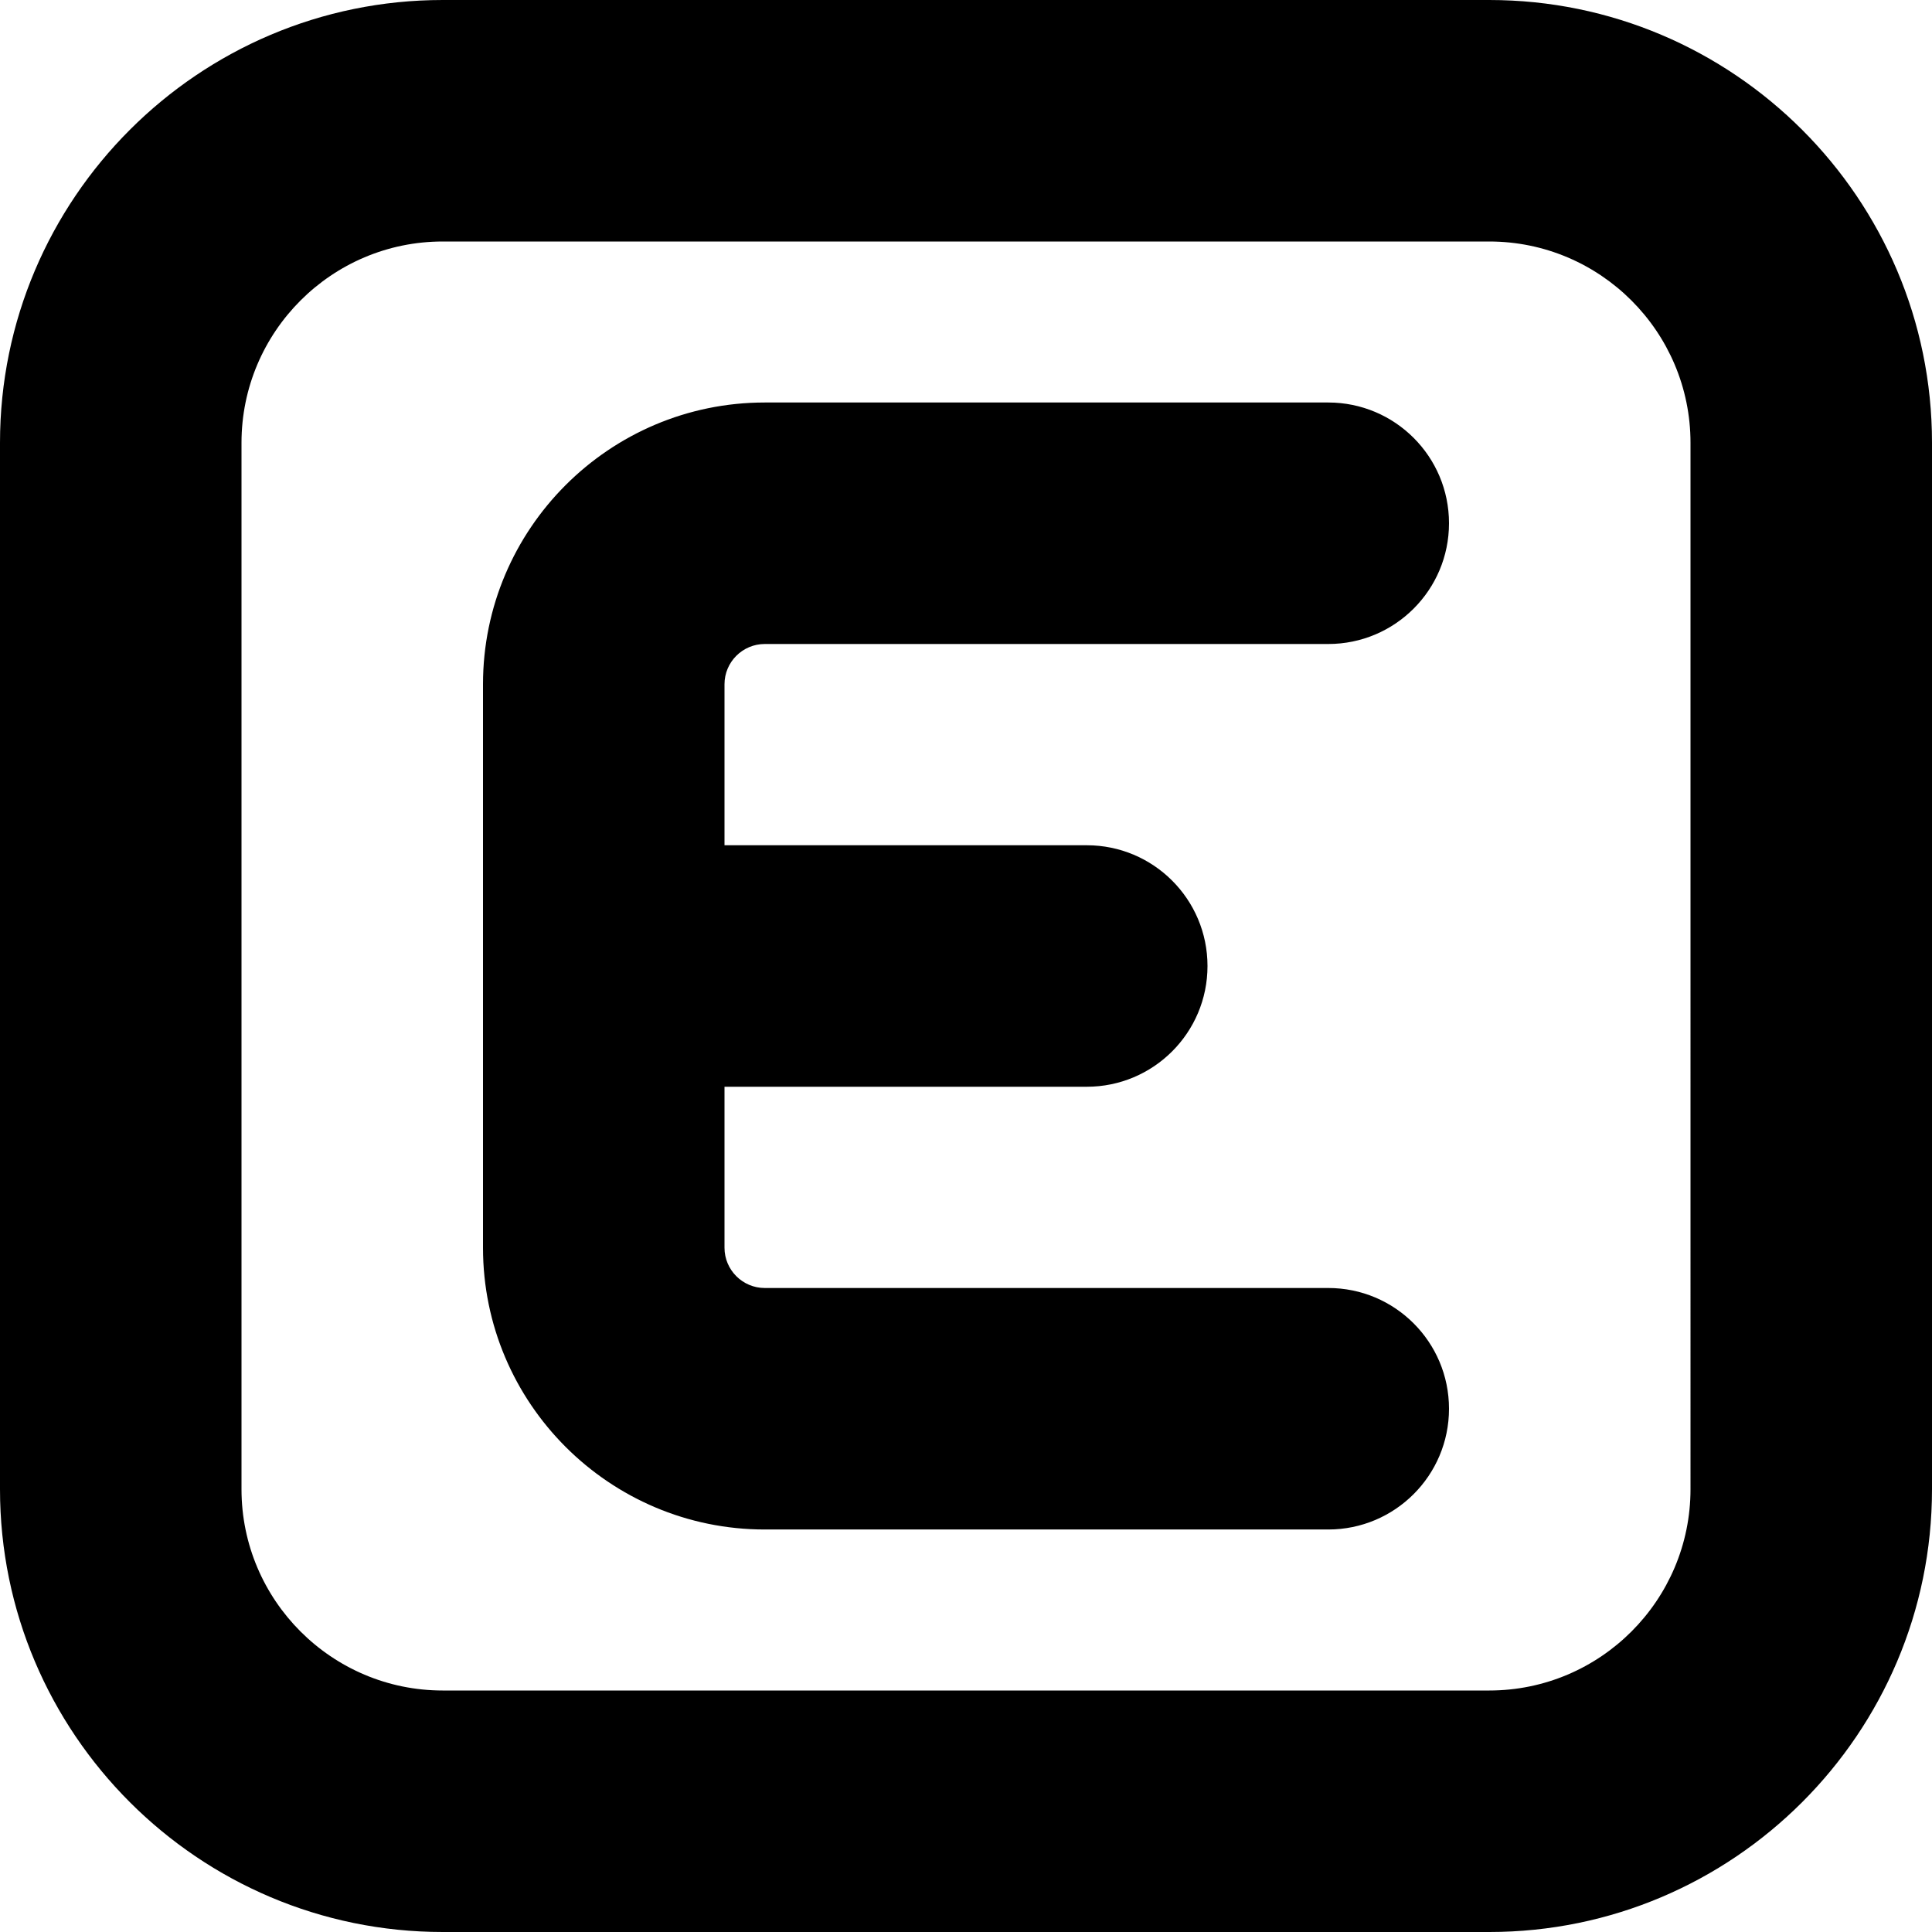<?xml version="1.0" encoding="UTF-8"?>
<svg xmlns="http://www.w3.org/2000/svg" id="Layer_1" data-name="Layer 1" viewBox="0 0 24 24" width="512" height="512"><path d="m9,8.5v2h4.5c.828,0,1.5.671,1.5,1.5s-.672,1.5-1.5,1.5h-4.5v2c0,.276.225.5.5.5h7c.828,0,1.5.671,1.5,1.5s-.672,1.5-1.5,1.5h-7c-1.93,0-3.5-1.57-3.5-3.5v-7c0-1.93,1.57-3.5,3.5-3.5h7c.828,0,1.5.671,1.5,1.5s-.672,1.5-1.5,1.5h-7c-.275,0-.5.224-.5.5Zm15-3v13c0,3.033-2.468,5.5-5.5,5.5H5.5c-3.032,0-5.5-2.467-5.5-5.5V5.5C0,2.467,2.468,0,5.5,0h13c3.032,0,5.5,2.467,5.5,5.5Zm-3,0c0-1.378-1.121-2.5-2.5-2.5H5.5c-1.379,0-2.5,1.122-2.5,2.5v13c0,1.378,1.121,2.5,2.5,2.5h13c1.379,0,2.5-1.122,2.5-2.5V5.5Z"/></svg>
